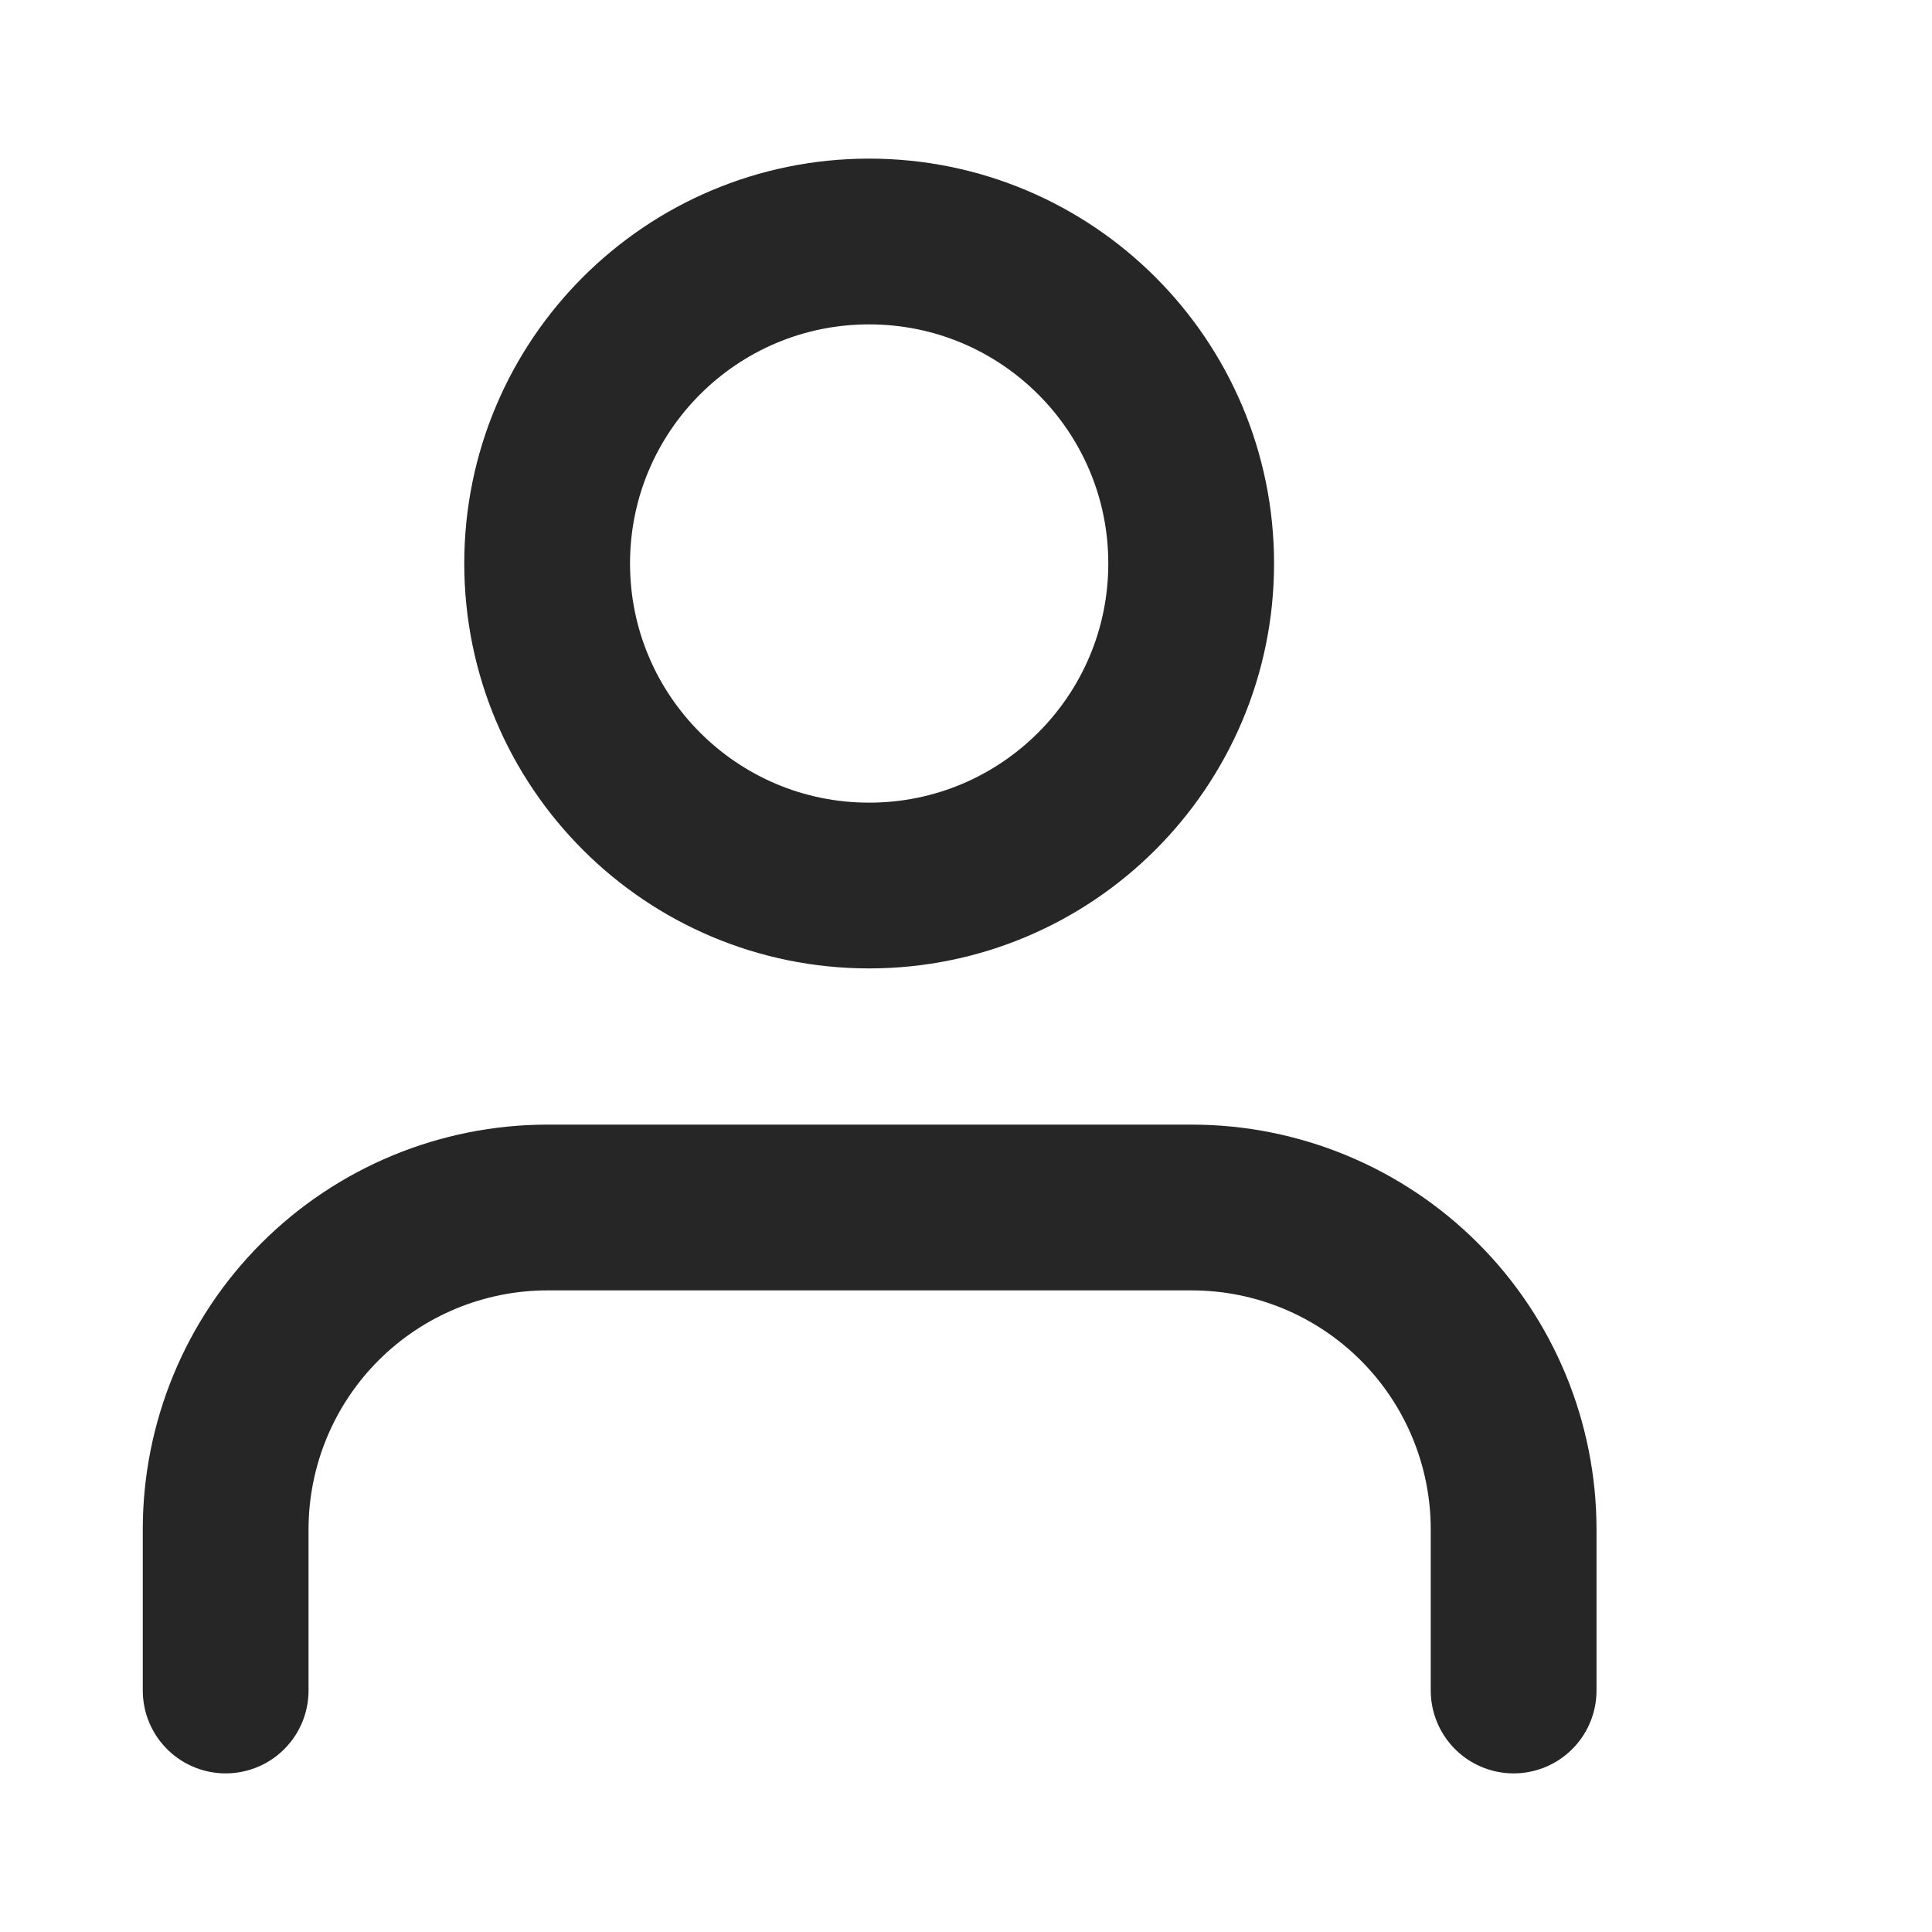 <svg width="20" height="20" viewBox="0 0 20 20" fill="none" xmlns="http://www.w3.org/2000/svg">
<path d="M15.669 17.5V15.833C15.669 14.949 15.318 14.101 14.693 13.476C14.068 12.851 13.22 12.5 12.336 12.5H5.669C4.785 12.5 3.937 12.851 3.312 13.476C2.687 14.101 2.336 14.949 2.336 15.833V17.5" stroke="#262626" stroke-width="1.716" stroke-linecap="round" stroke-linejoin="round"/>
<path d="M8.997 9.167C10.838 9.167 12.331 7.674 12.331 5.833C12.331 3.992 10.838 2.5 8.997 2.5C7.156 2.5 5.664 3.992 5.664 5.833C5.664 7.674 7.156 9.167 8.997 9.167Z" stroke="#262626" stroke-width="1.716" stroke-linecap="round" stroke-linejoin="round"/>
</svg>
